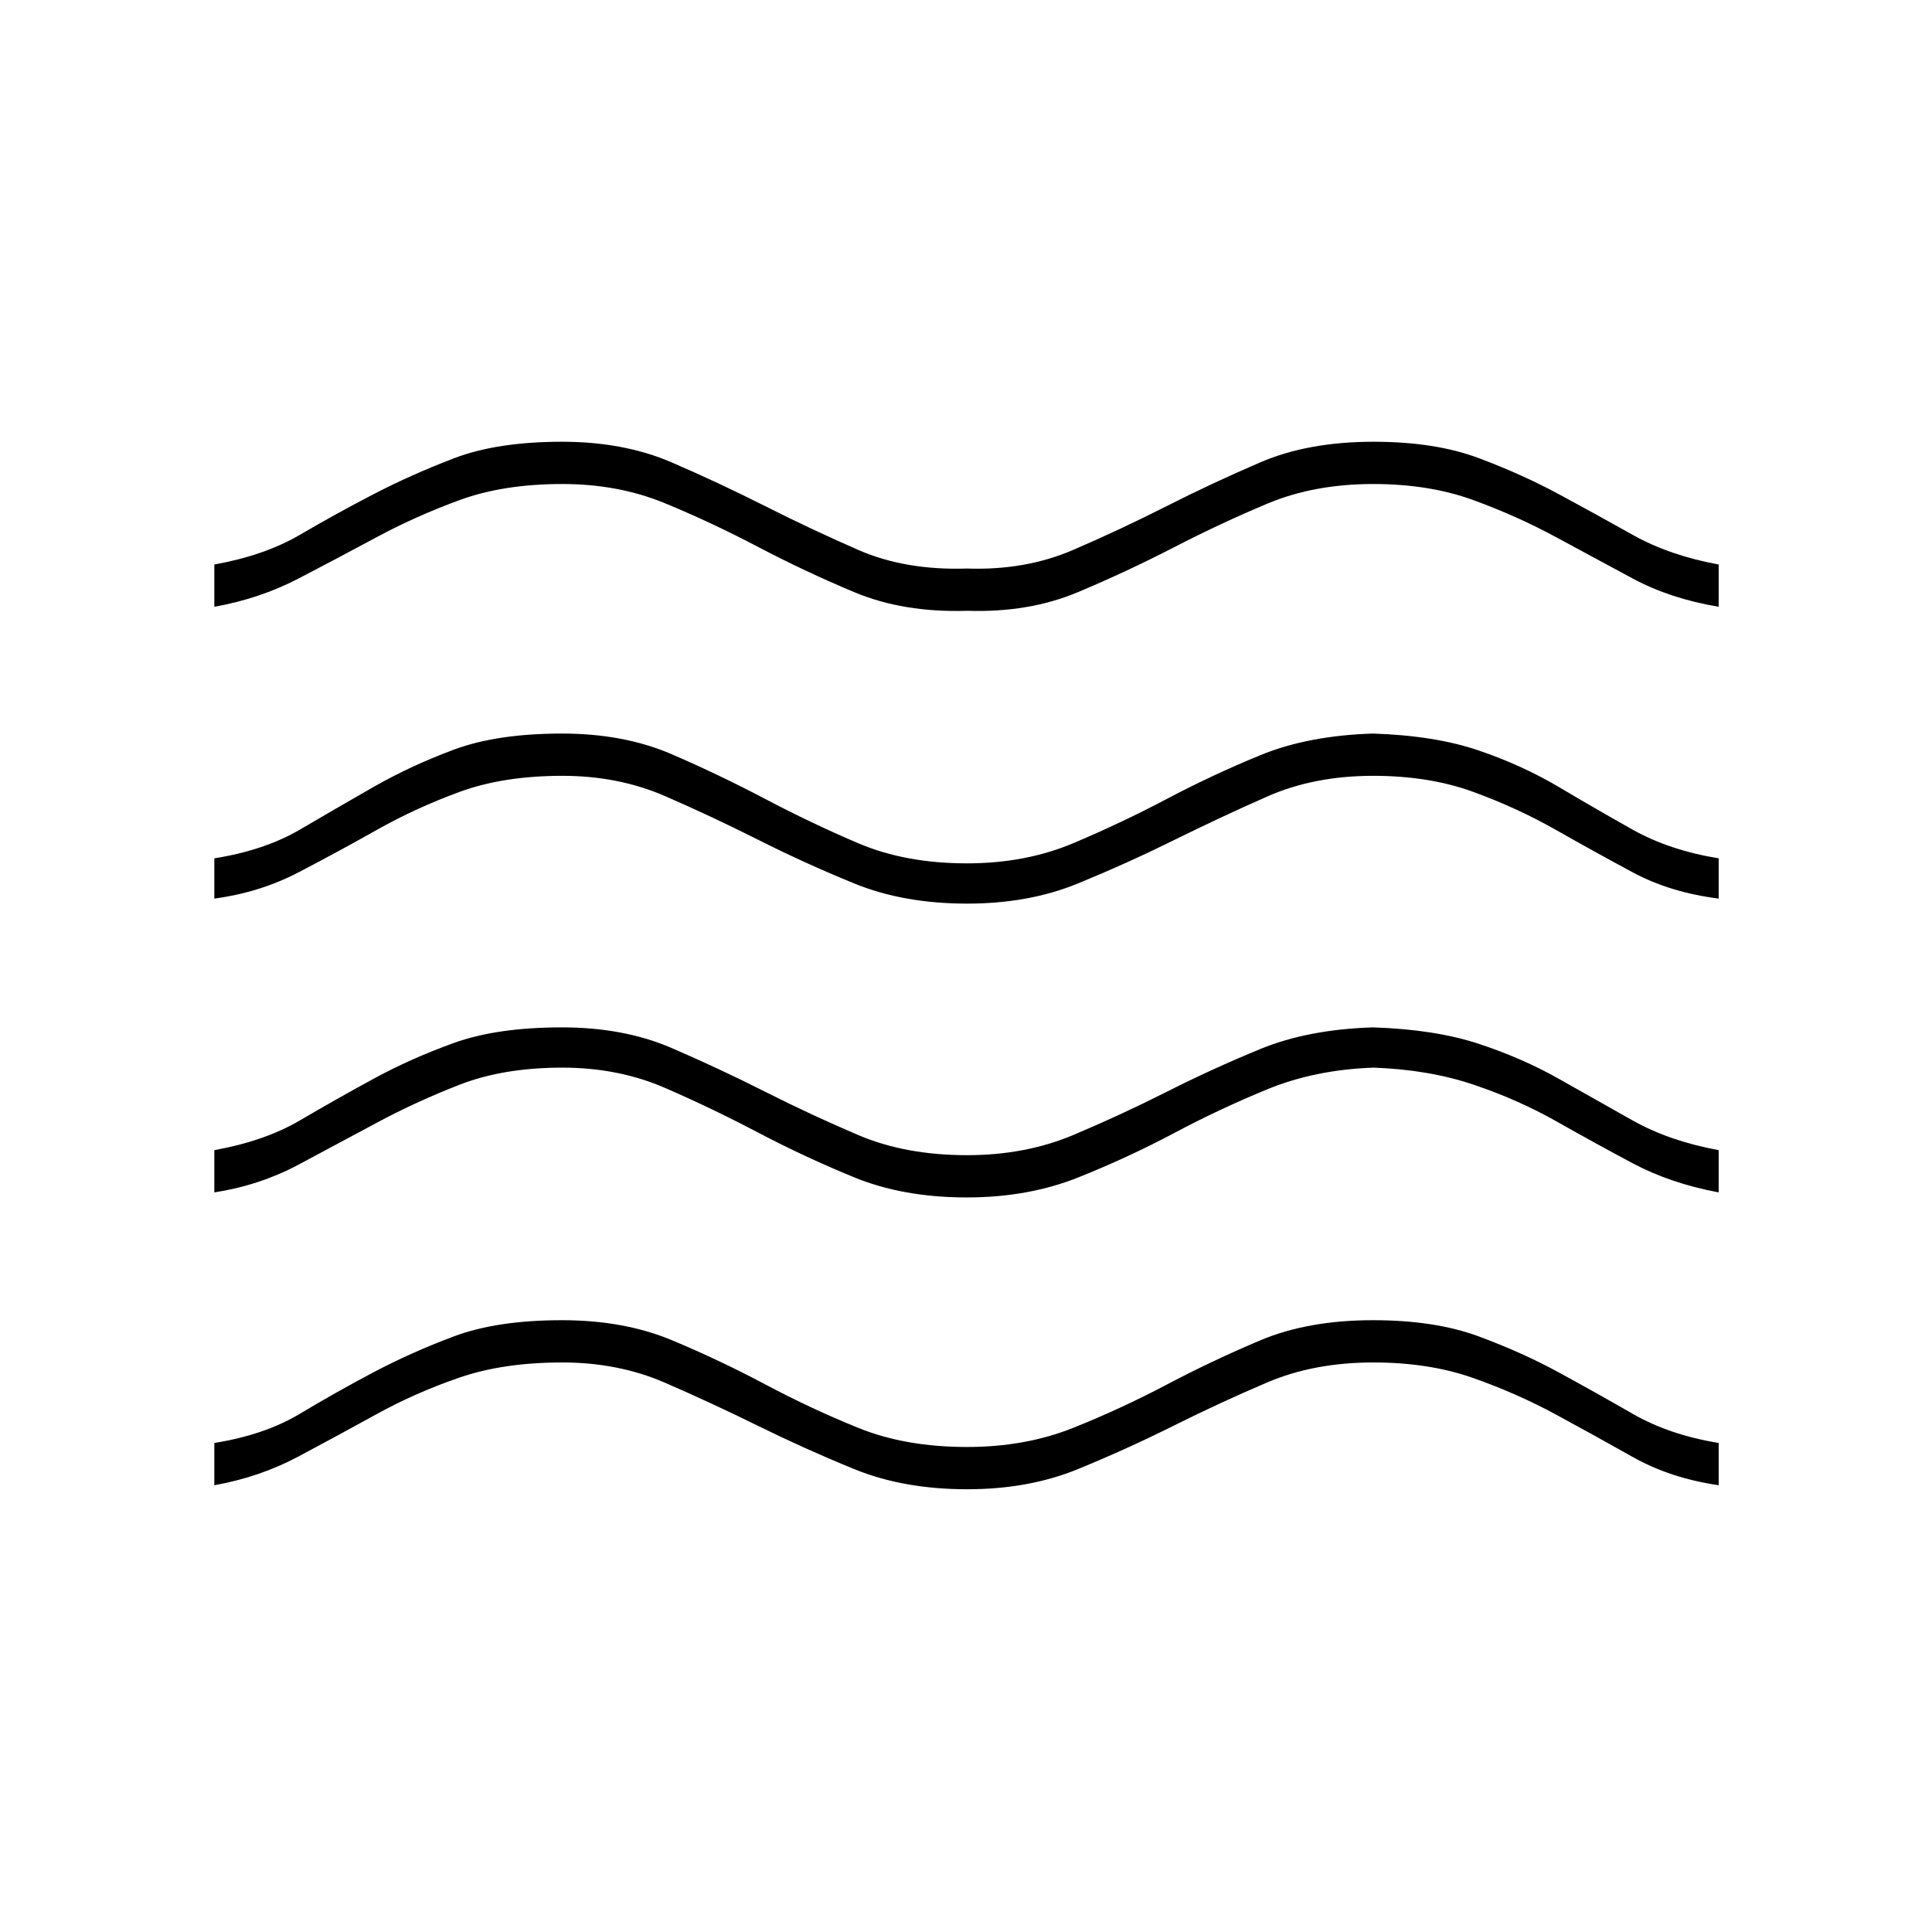 <svg xmlns="http://www.w3.org/2000/svg" height="48" viewBox="0 -960 960 960" width="48"><path d="M106.5-222v-21q25-4 42.5-14.5t36.32-20.47q18.83-9.98 40.25-18Q247-304 279.26-304q30.74 0 54.47 9.89t46.5 22Q403-260 426.45-250.5q23.46 9.5 54.05 9.5 29 0 52.75-9.5t46.5-21.5q22.75-12 46.5-22t56.01-10q30.74 0 52.45 8.03 21.7 8.02 40 18Q793-268 811.25-257.5 829.5-247 854-243v21q-24-3.5-42.68-14.02-18.67-10.52-38-21Q754-267.5 732.1-275.25 710.21-283 682.36-283q-29.36 0-52.61 9.89t-46.5 21.5Q560-240 535.59-230q-24.4 10-55 10-31.59 0-56.09-10-24.5-10-47.83-21.5T330.26-273q-23.08-10-50.84-10-29.26 0-51.09 7.5Q206.5-268 187-257.25t-38.75 21Q129.01-226 106.5-222Zm0-145.5v-21q25-4.5 42.51-14.77 17.5-10.27 36.25-20.5Q204-434 225.5-441.75q21.5-7.75 53.76-7.75 30.74 0 54.47 10.25t46.5 21.75Q403-406 426.45-396q23.46 10 54.05 10 29 0 52.75-10t46.5-21.5q22.75-11.5 46.5-21.25t56.01-10.75q30.74 1 52.45 8.14 21.7 7.14 40 17.5 18.29 10.36 36.54 20.61T854-388.5v21q-24-4.5-42.81-14.52-18.82-10.02-37.75-20.75Q754.5-413.5 732.31-421q-22.2-7.5-49.75-8.5-29.06 1-52.81 10.75Q606-409 583.48-397.02q-22.53 11.98-47.5 22Q511-365 480.41-365q-31.6 0-56-10-24.41-10-47.74-22.25-23.33-12.25-46.41-22.25t-50.84-10q-29.26 0-51.09 8.5-21.83 8.5-41.33 19t-38.75 20.75Q129.01-371 106.5-367.5Zm0-146v-20q25-4 42.51-14.27 17.5-10.27 36.25-21Q204-579.5 225.5-587.5q21.5-8 53.76-8 30.74 0 54.47 10.25t46.5 22.25q22.77 12 46.22 22 23.46 10 54.05 10 29 0 52.75-10t46.5-22q22.75-12 46.5-21.75t56.01-10.75q30.74 1 52.45 8.39 21.7 7.39 40 18.25Q793-558 811.25-547.75T854-533.5v20q-24-3-42.68-13.02-18.67-10.02-38-21Q754-558.5 732.1-566.5q-21.89-8-49.74-8-29.36 0-52.61 10.25t-46.5 21.75Q560-531 535.59-521q-24.4 10-55 10-31.59 0-56.09-10-24.5-10-47.83-21.75t-46.41-21.75q-23.08-10-50.84-10-29.26 0-51.09 8-21.83 8-41.33 19t-38.75 21q-19.24 10-41.75 13Zm0-145v-21q25-4.5 42.5-14.75t36.25-20q18.75-9.75 40.25-18t53.76-8.25q30.74 0 54.47 10.25t46.5 21.75Q403-697 426.45-686.75q23.46 10.25 54.05 9.25 29 1 52.75-9.25t46.42-21.75q22.68-11.5 46.54-21.75t56.29-10.25q30.62 0 52.3 8.14 21.67 8.14 39.93 18 18.27 9.86 36.52 20.11Q829.5-684 854-679.5v21q-24-4-42.68-14.02-18.67-10.02-38-20.5Q754-703.5 732.1-711.5q-21.89-8-49.74-8-29.36 0-52.61 9.75T583.25-688q-23.25 12-47.66 22.25-24.4 10.25-55 9.25-31.59 1-56.09-9.25-24.5-10.25-47.83-22.5T330.26-710q-23.08-9.5-50.84-9.5-29.26 0-51.09 8-21.83 8-41.33 18.5t-38.75 20.5q-19.24 10-41.75 14Z"/></svg>